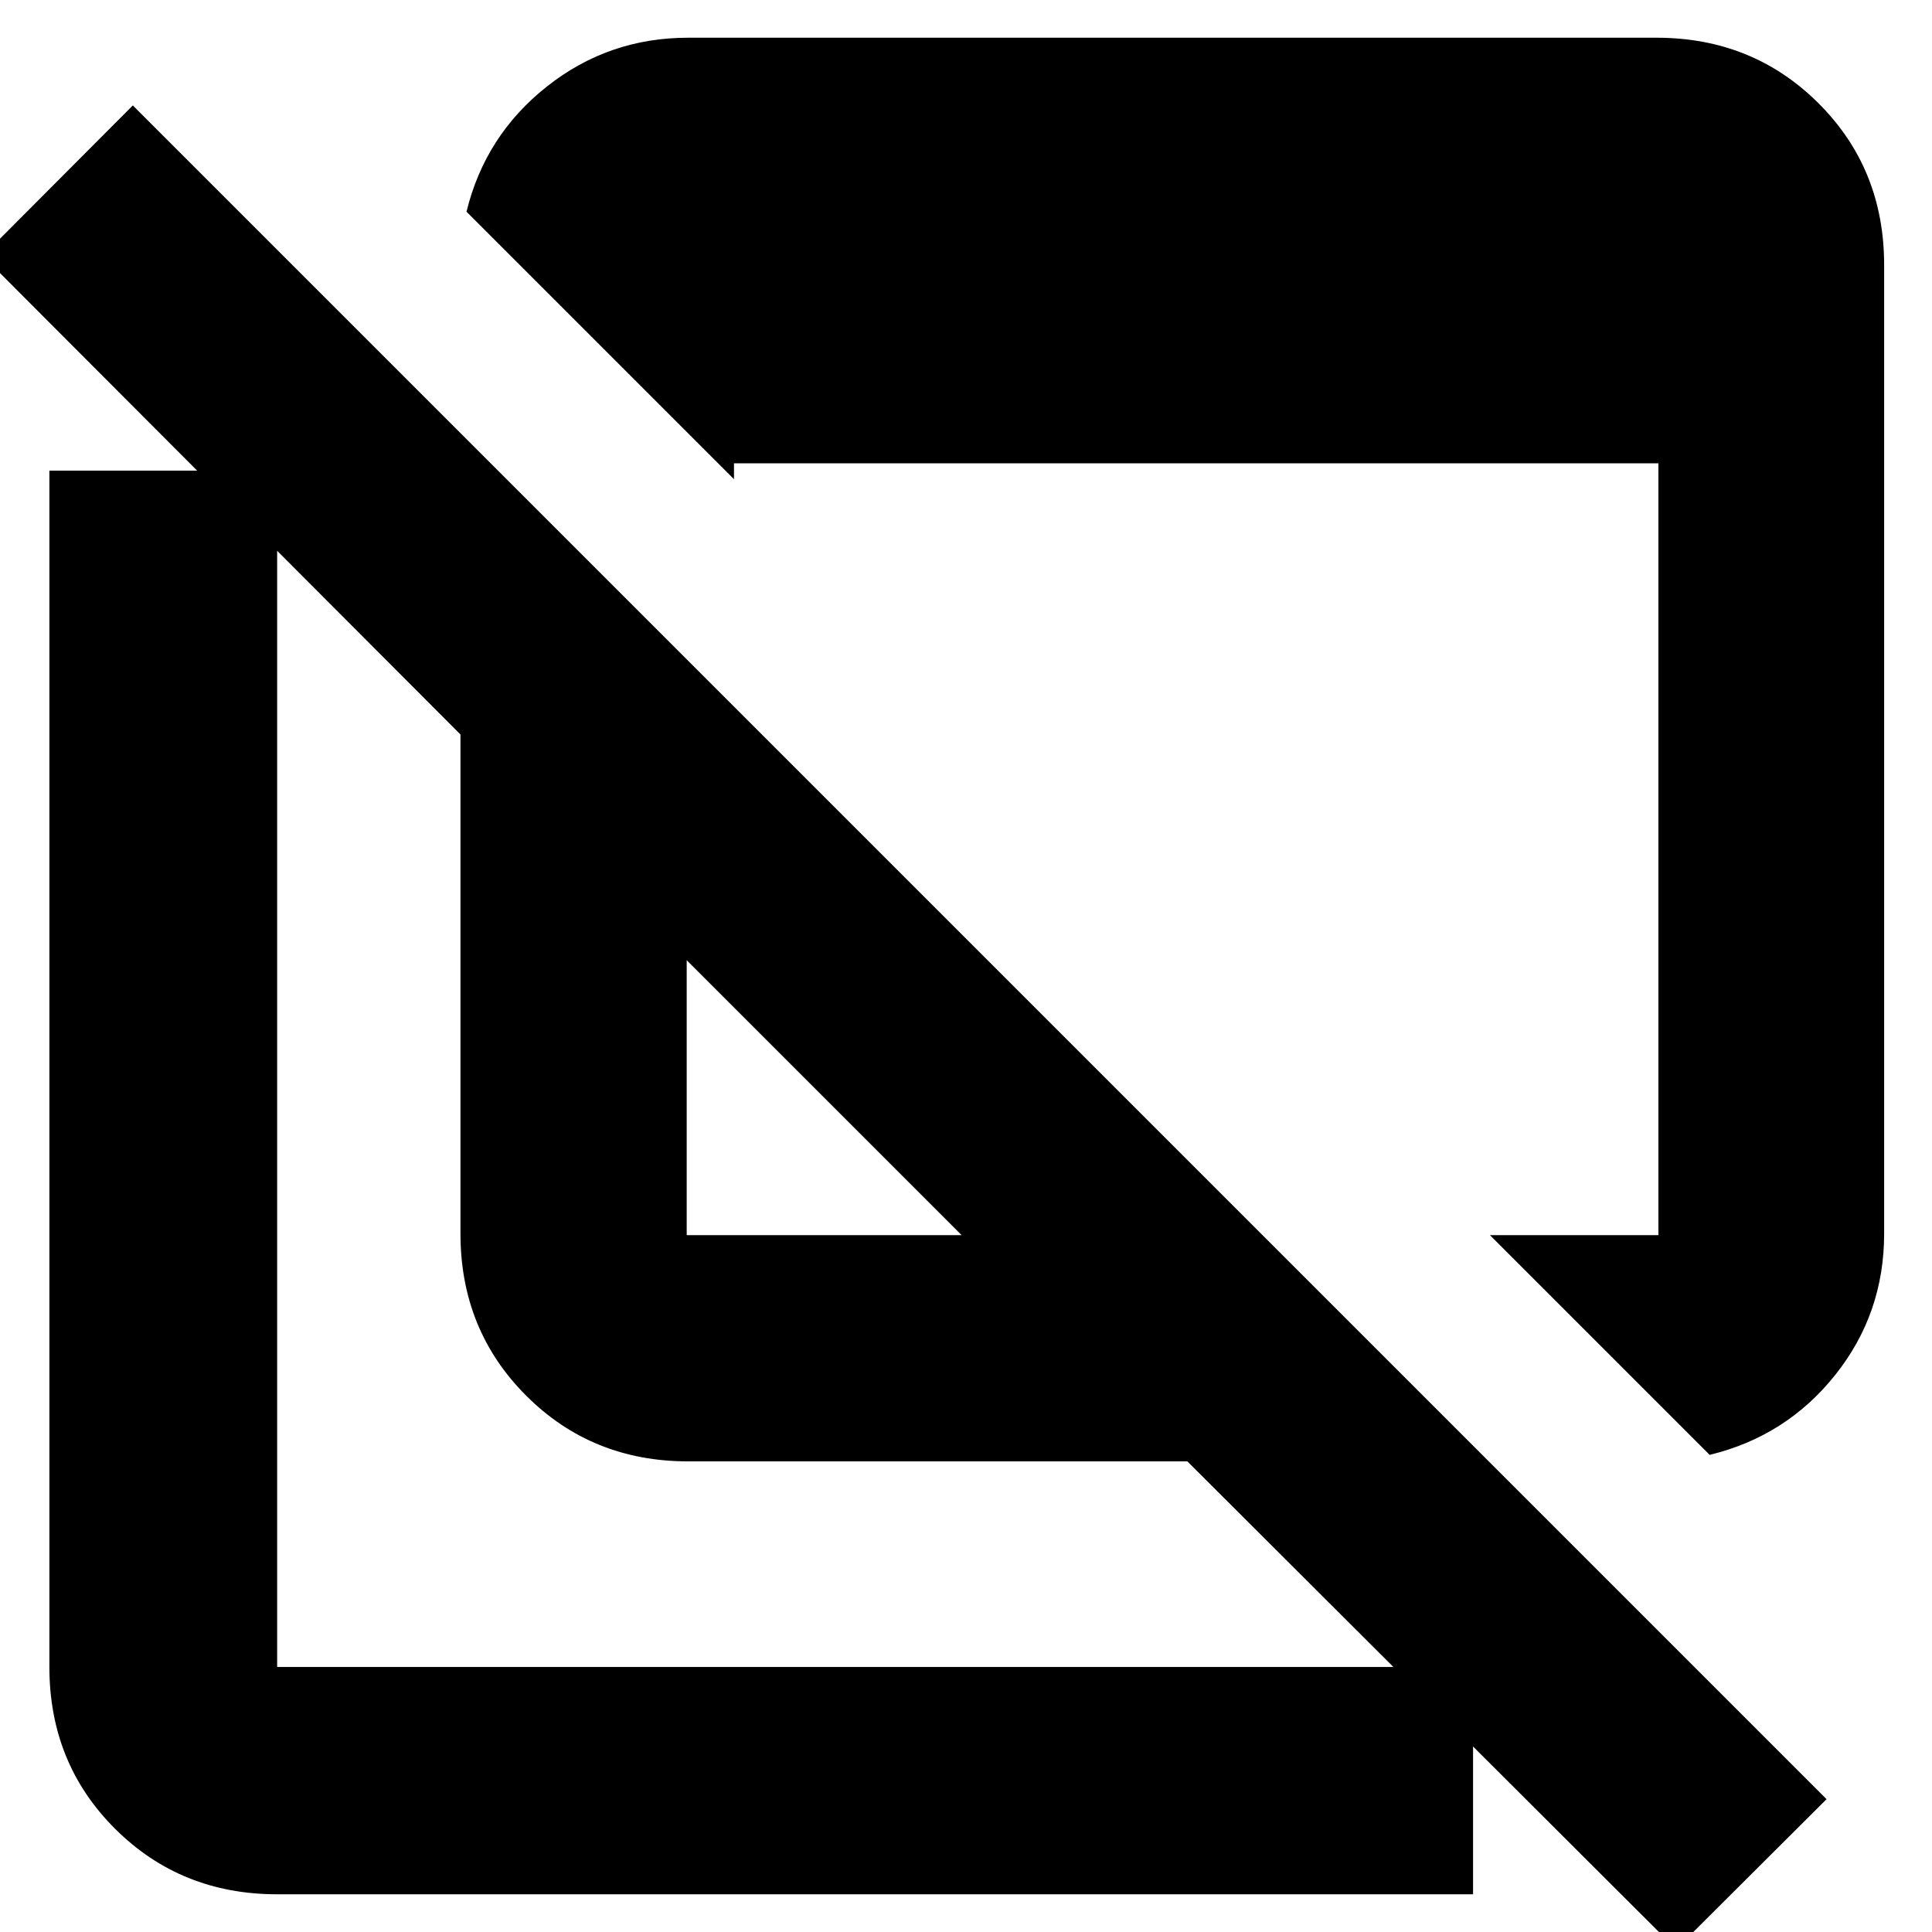 <svg xmlns="http://www.w3.org/2000/svg" height="24" viewBox="0 -960 960 960" width="24"><path d="M849.522-237.087 740.348-346.261h83.695v-383.522H364.717v7.892L231.804-854.804q9.239-37.87 39.892-62.163 30.652-24.294 70.282-24.294h481.065q47.87 0 80.522 32.533 32.653 32.532 32.653 80.402v481.304q0 39.727-24.294 70.211-24.294 30.485-62.402 39.724ZM832.848 8.522 590-233.848H341.978q-47.869 0-80.521-32.652-32.653-32.652-32.653-80.522v-248.021L-8.522-832.848 66-907.609 907.609-66 832.848 8.522Zm-491.63-354.783h136.608L341.218-482.869v136.608ZM137.717-18.739q-47.87 0-80.521-32.533-32.653-32.532-32.653-80.402v-594.478h113.174v594.478h594.24v112.935h-594.24Zm272.805-394.826Zm132.761-129.761Z"/></svg>